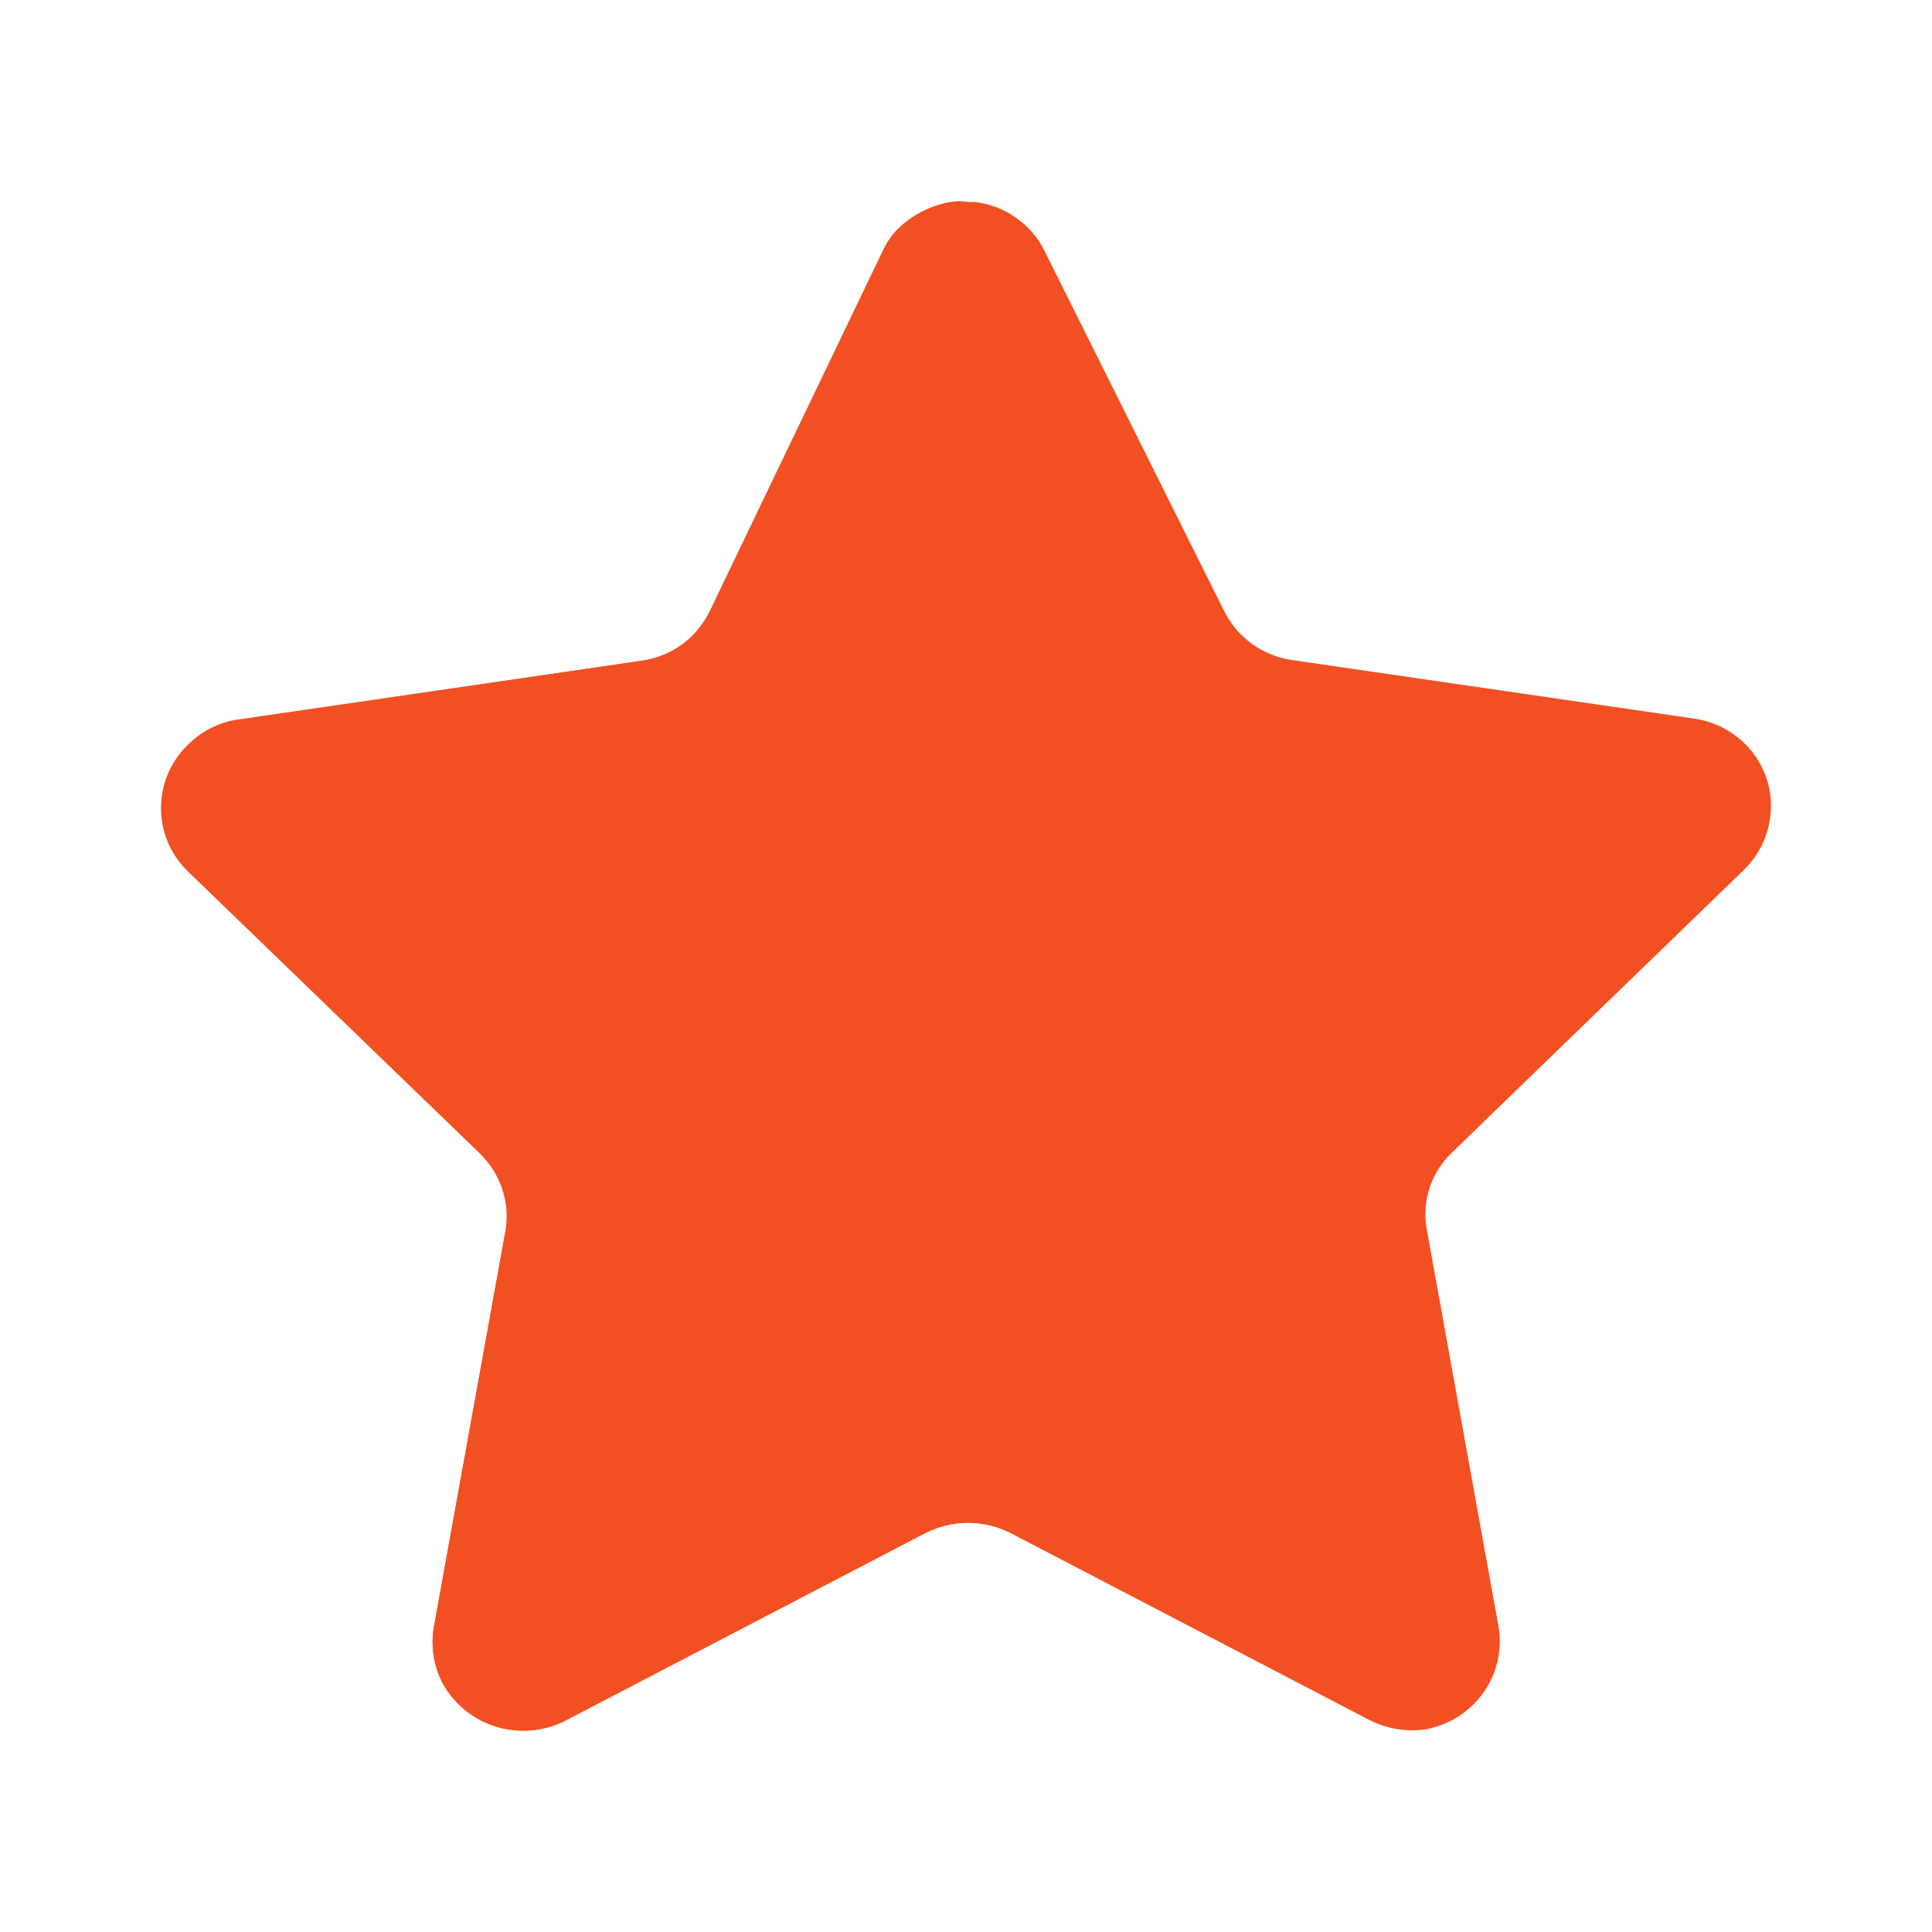 <svg width="42" height="42" viewBox="0 0 42 42" fill="none" xmlns="http://www.w3.org/2000/svg">
<path d="M22.713 5.465L26.615 13.289C26.897 13.858 27.446 14.254 28.083 14.348L36.824 15.621C37.338 15.693 37.802 15.963 38.112 16.372C38.423 16.781 38.555 17.295 38.479 17.799C38.419 18.218 38.221 18.605 37.917 18.904L31.579 25.041C31.115 25.475 30.904 26.109 31.017 26.728L32.578 35.366C32.751 36.399 32.062 37.382 31.017 37.59C30.59 37.657 30.152 37.587 29.769 37.391L21.964 33.325C21.386 33.033 20.7 33.033 20.122 33.325L12.317 37.391C11.355 37.902 10.154 37.552 9.632 36.608C9.434 36.231 9.363 35.801 9.429 35.381L10.99 26.744C11.103 26.124 10.892 25.49 10.428 25.056L4.09 18.919C3.718 18.559 3.509 18.067 3.509 17.554C3.509 17.041 3.718 16.549 4.09 16.189C4.39 15.884 4.786 15.689 5.214 15.636L13.956 14.363C14.593 14.27 15.142 13.873 15.423 13.304L19.185 5.465C19.514 4.796 20.209 4.377 20.965 4.391H21.199C21.856 4.473 22.427 4.877 22.713 5.465Z" fill="#F25022"/>
<path d="M21.012 33.095C20.67 33.093 20.348 33.206 20.044 33.359L12.264 37.415C11.33 37.885 10.146 37.507 9.632 36.608C9.433 36.237 9.362 35.812 9.429 35.397L10.99 26.774C11.095 26.151 10.885 25.516 10.428 25.072L4.075 18.935C3.308 18.18 3.308 16.959 4.075 16.204C4.374 15.908 4.763 15.714 5.183 15.652L13.956 14.363C14.632 14.265 15.115 13.891 15.423 13.304L19.234 5.375C19.525 4.73 20.501 4.284 21.027 4.391C21.012 4.912 21.012 32.742 21.012 33.095Z" fill="#F25022"/>
</svg>
